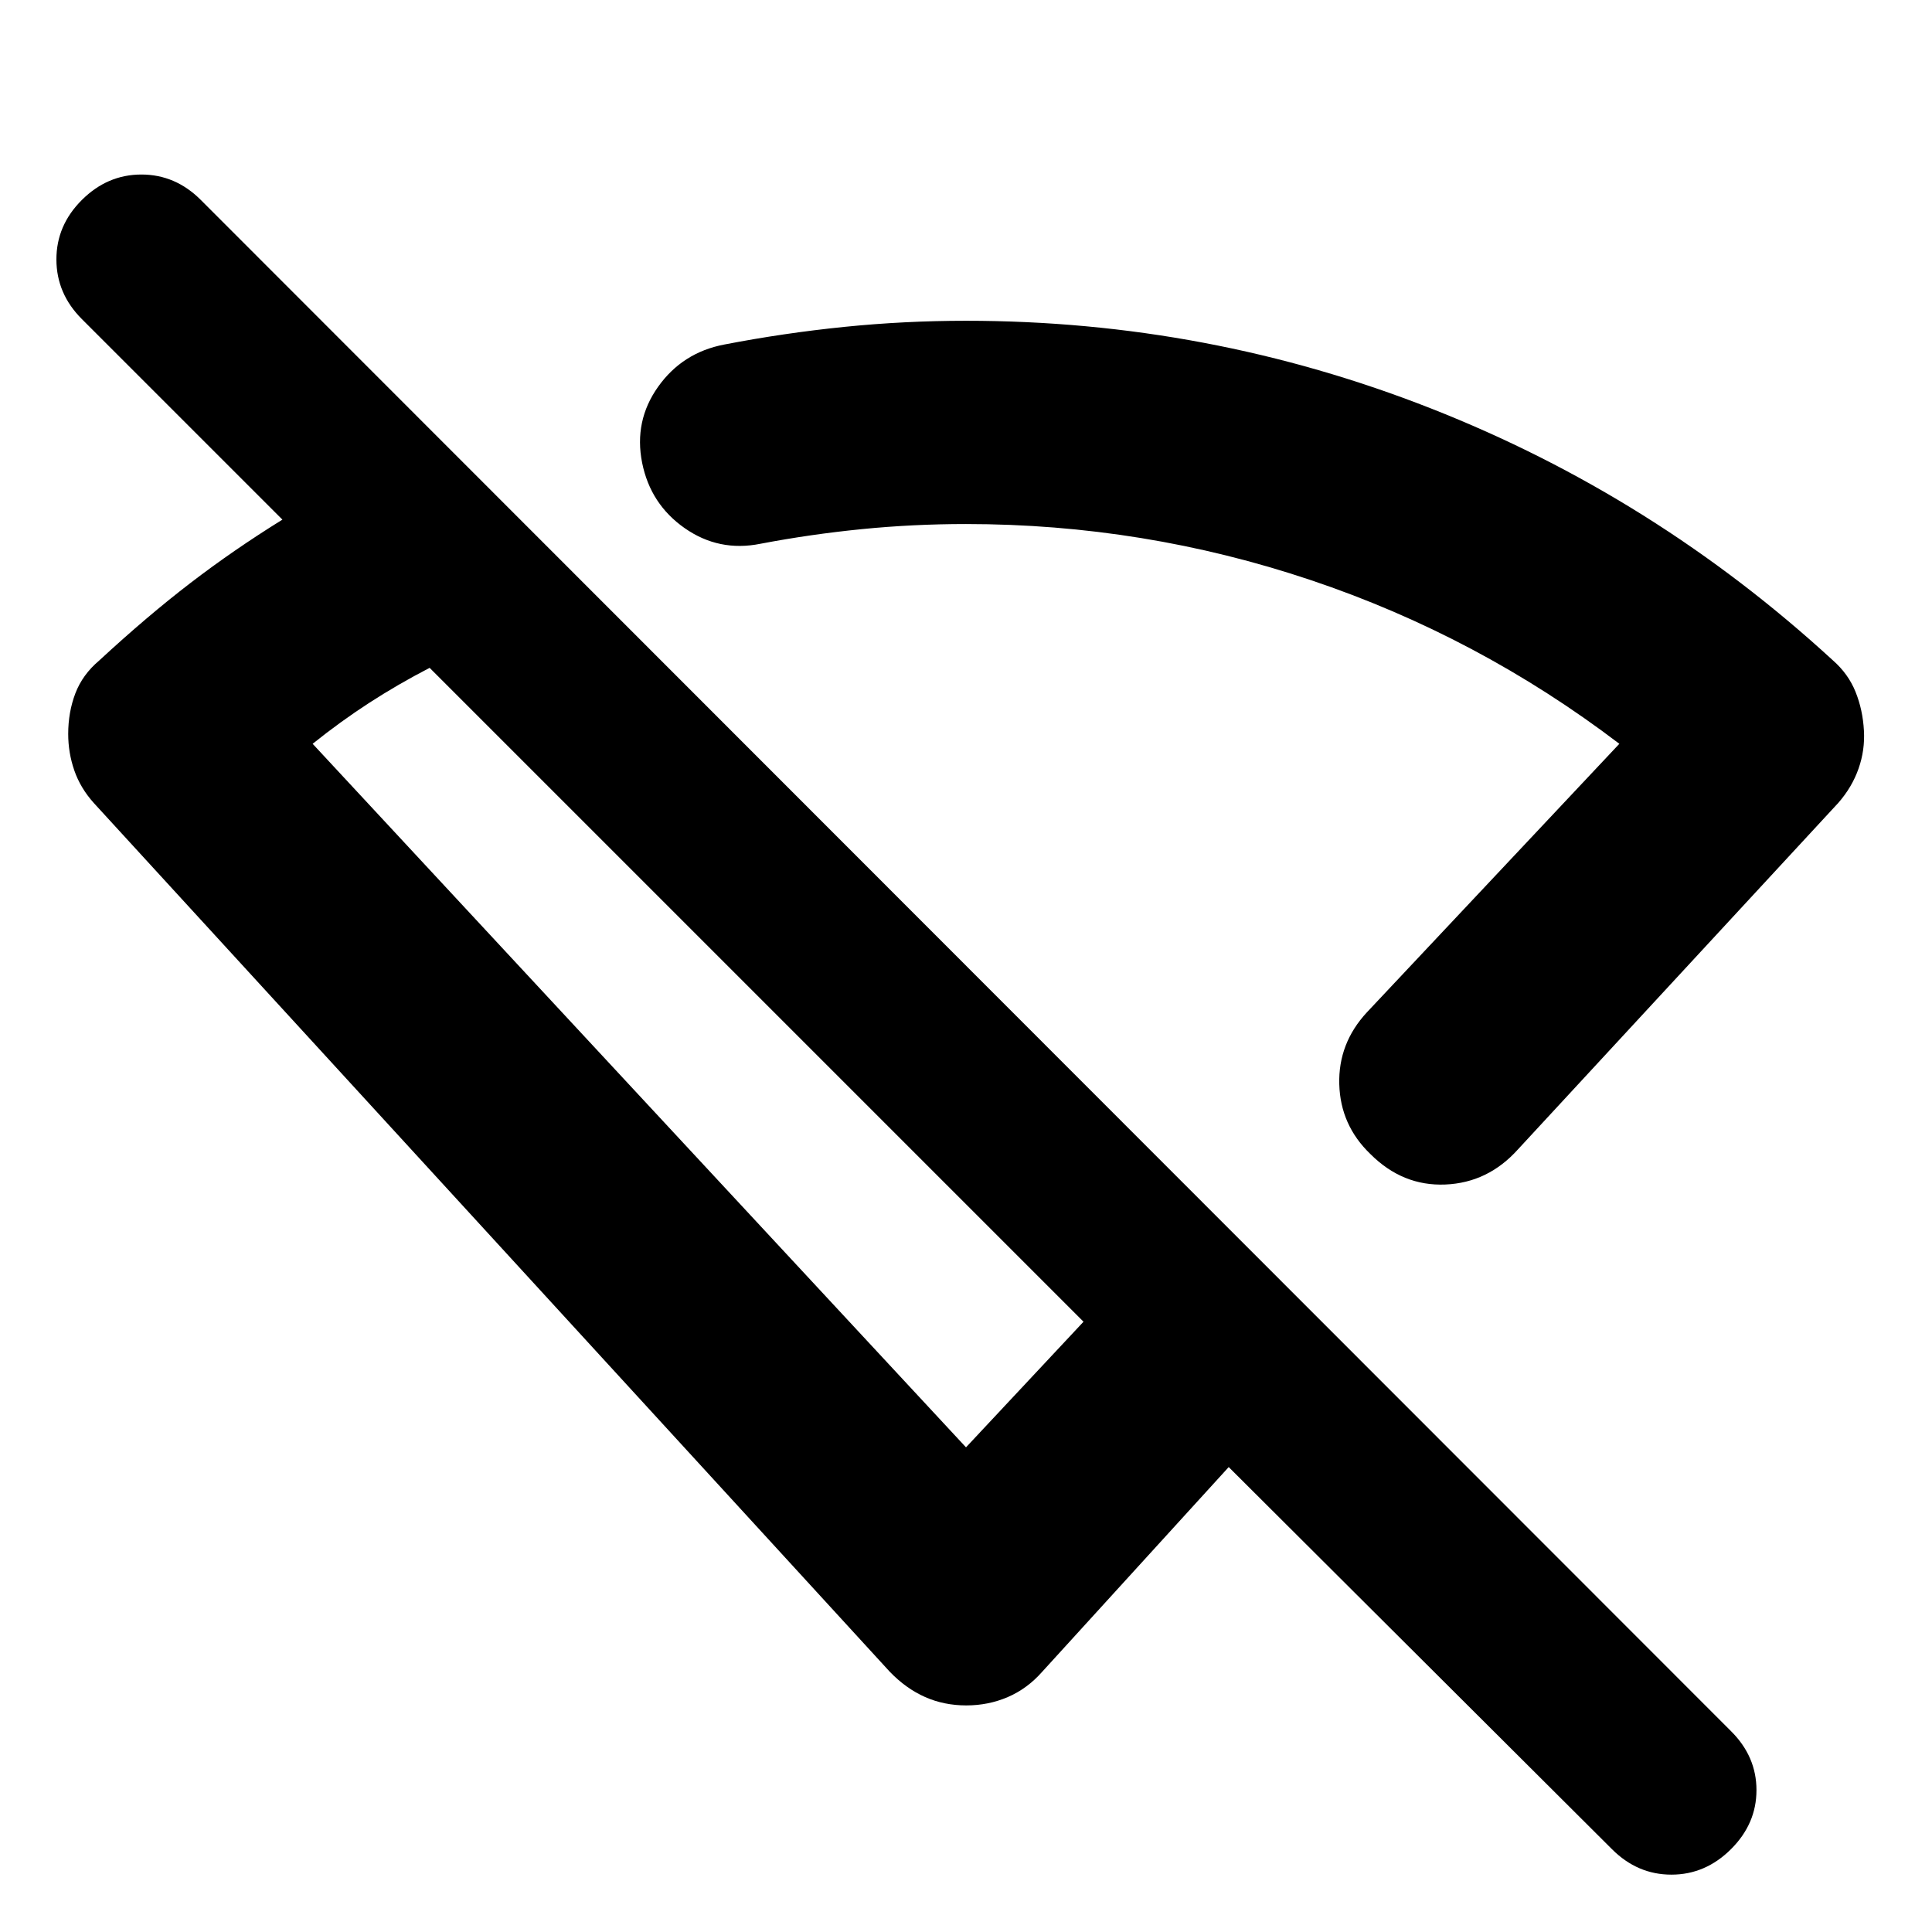<svg xmlns="http://www.w3.org/2000/svg" height="24" viewBox="0 -960 960 960" width="24"><path d="M754.28-388.89q-14.89 16.59-36.11 17.47-21.21.88-37.24-15.15-14.89-14.32-15.45-34.66-.57-20.34 13.76-35.79l125.41-133.39q-70.26-53.44-153.27-81.32-83.01-27.88-171.38-27.88-26.28 0-51.8 2.54-25.52 2.54-50.37 7.27-20.59 4.13-37.61-7.76-17.02-11.9-21.15-32.48-4.14-20.79 7.95-37.79 12.09-17.01 32.85-20.97 29.58-5.72 59.61-8.77 30.03-3.04 60.52-3.04 120.3 0 231.21 43.63 110.9 43.63 199.57 125.13 7.63 6.7 11.23 15.64 3.6 8.95 4.16 19.21.57 9.7-2.67 18.92-3.23 9.23-10.09 17.06L754.28-388.89ZM480-240.83l58.39-62.41-324.91-324.91q-15.78 8.17-30.07 17.43-14.28 9.26-28.06 20.31L480-240.83Zm321 199.7L610.54-231.02 517.8-129.24q-7.36 8.33-17 12.49-9.65 4.16-20.67 4.16-11.02 0-20.44-4.16-9.42-4.16-17.49-12.49L46.59-561.02q-6.63-7.39-9.67-16.16-3.03-8.77-3.03-18.12 0-10.83 3.55-20.16 3.56-9.33 11.84-16.32 23.92-22.11 45.43-38.6 21.51-16.49 45.62-31.42l-99.64-99.64q-12.63-12.63-12.66-29.6-.03-16.98 12.66-29.61 12.69-12.63 29.57-12.63 16.89 0 29.52 12.63L860.15-99.78q12.63 12.55 12.63 29.29 0 16.73-12.69 29.36Q847.4-28.5 830.52-28.5q-16.89 0-29.52-12.63ZM512.46-555.61ZM375.93-465.7Z"/></svg>